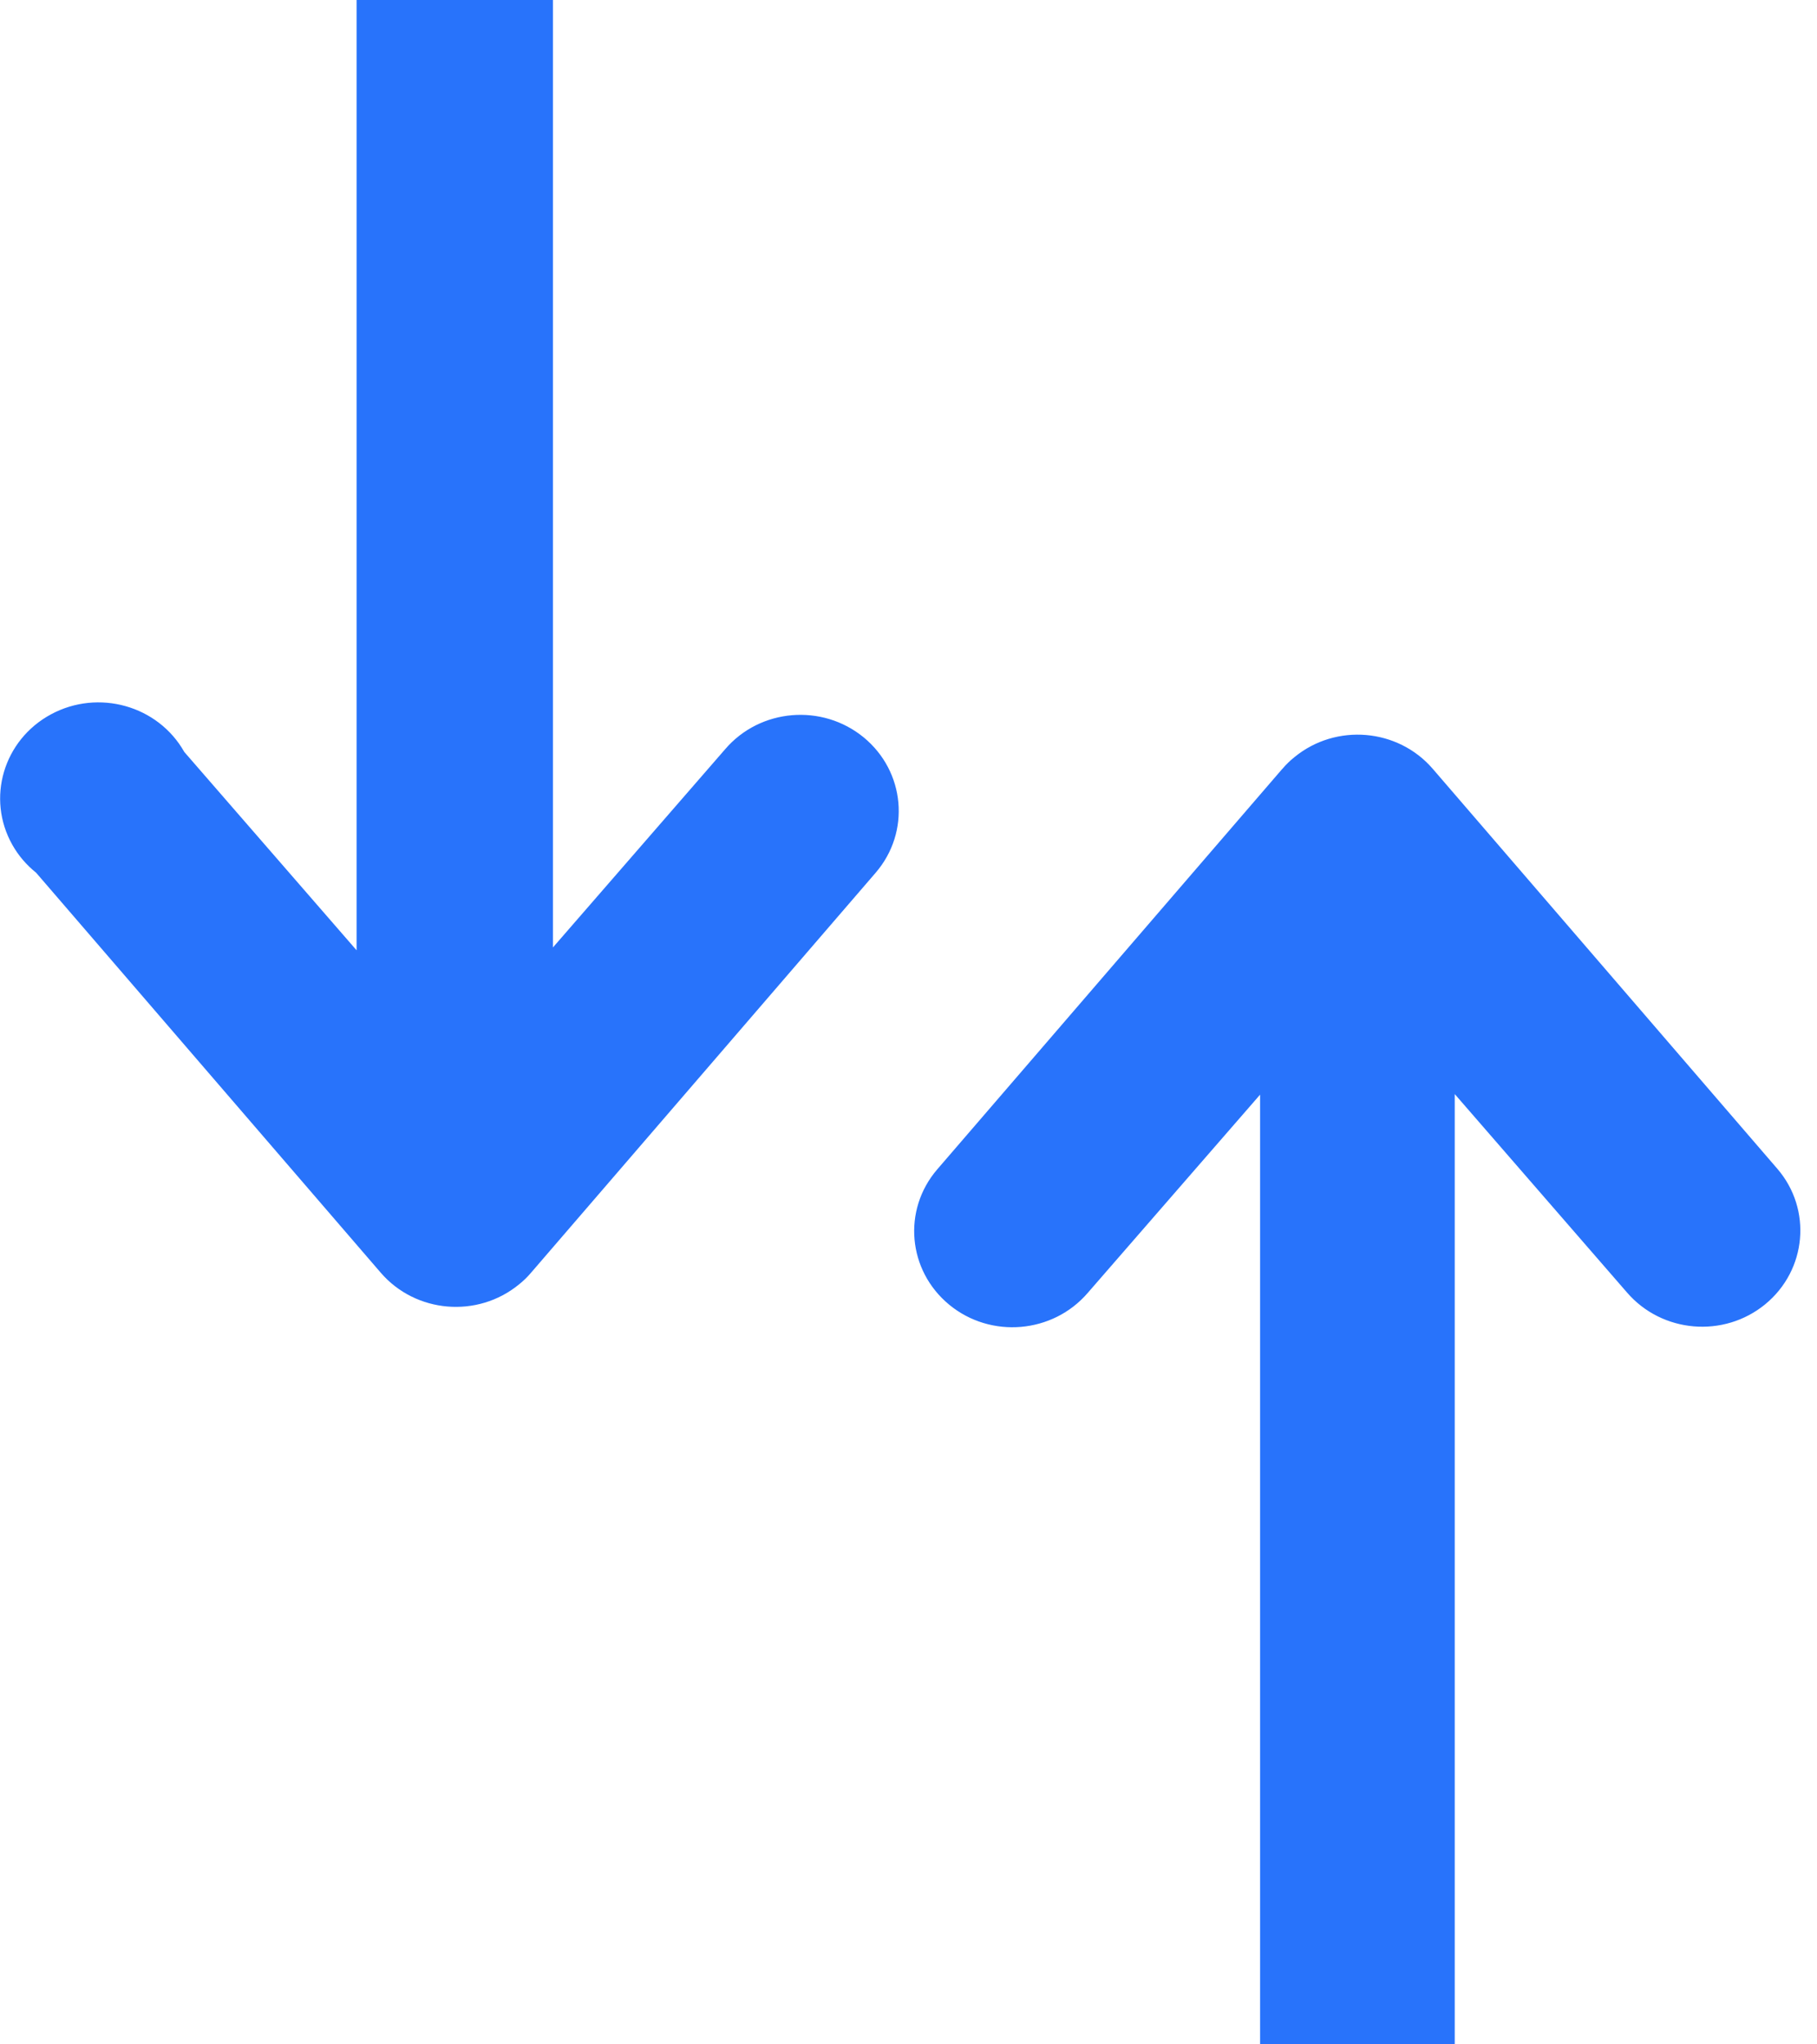 <?xml version="1.0" encoding="UTF-8" standalone="no"?>
<svg
   xmlns:dc="http://purl.org/dc/elements/1.1/"
   xmlns:cc="http://creativecommons.org/ns#"
   xmlns:rdf="http://www.w3.org/1999/02/22-rdf-syntax-ns#"
   xmlns:svg="http://www.w3.org/2000/svg"
   xmlns="http://www.w3.org/2000/svg"
   xmlns:sodipodi="http://sodipodi.sourceforge.net/DTD/sodipodi-0.dtd"
   xmlns:inkscape="http://www.inkscape.org/namespaces/inkscape"
   width="16"
   height="18"
   viewBox="0 0 16 18"
   fill="none"
   version="1.1"
   id="svg6"
   sodipodi:docname="sort-3.svg"
   inkscape:version="0.92.4 (unknown)">
  <defs
     id="defs10" />
  <sodipodi:namedview
     pagecolor="#ffffff"
     bordercolor="#666666"
     borderopacity="1"
     objecttolerance="10"
     gridtolerance="10"
     guidetolerance="10"
     inkscape:pageopacity="0"
     inkscape:pageshadow="2"
     inkscape:window-width="1920"
     inkscape:window-height="1025"
     id="namedview8"
     showgrid="false"
     inkscape:zoom="13.111111"
     inkscape:cx="-6.1101696"
     inkscape:cy="8.9999999"
     inkscape:window-x="0"
     inkscape:window-y="27"
     inkscape:window-maximized="1"
     inkscape:current-layer="svg6" />
  <path
     d="m 8.253,10.296 3.034,-3.521 0.005,-0.005 c 0.032,-0.038 0.068,-0.073 0.107,-0.104 0.366,-0.3 0.911,-0.253 1.218,0.104 l 3.034,3.521 c 0.307,0.357 0.259,0.891 -0.106,1.192 -0.366,0.301 -0.911,0.254 -1.219,-0.104 L 12.81,9.633 v 8.367 h -1.714 V 9.638 L 9.578,11.384 c -0.307,0.357 -0.853,0.405 -1.219,0.104 -0.366,-0.301 -0.414,-0.834 -0.106,-1.192 z"
     id="path2"
     style="fill:#2873FB;fill-opacity:1"
     inkscape:connector-curvature="0" />
  <path
     d="M 3.14,8.367 V -2.2528496e-7 L 4.869,9.9774715e-5 V 8.342 l 1.517,-1.746 c 0.307,-0.358 0.853,-0.404 1.219,-0.104 0.366,0.301 0.414,0.834 0.106,1.192 L 4.677,11.205 c -0.032,0.038 -0.068,0.073 -0.107,0.104 -0.366,0.3 -0.911,0.253 -1.218,-0.104 L 0.318,7.684 c -0.085,-0.068 -0.156,-0.151 -0.209,-0.245 -0.231,-0.409 -0.079,-0.923 0.339,-1.149 0.418,-0.226 0.944,-0.078 1.175,0.331 z"
     id="path4"
     style="fill:#2873FB;fill-opacity:1"
     inkscape:connector-curvature="0" />
</svg>
